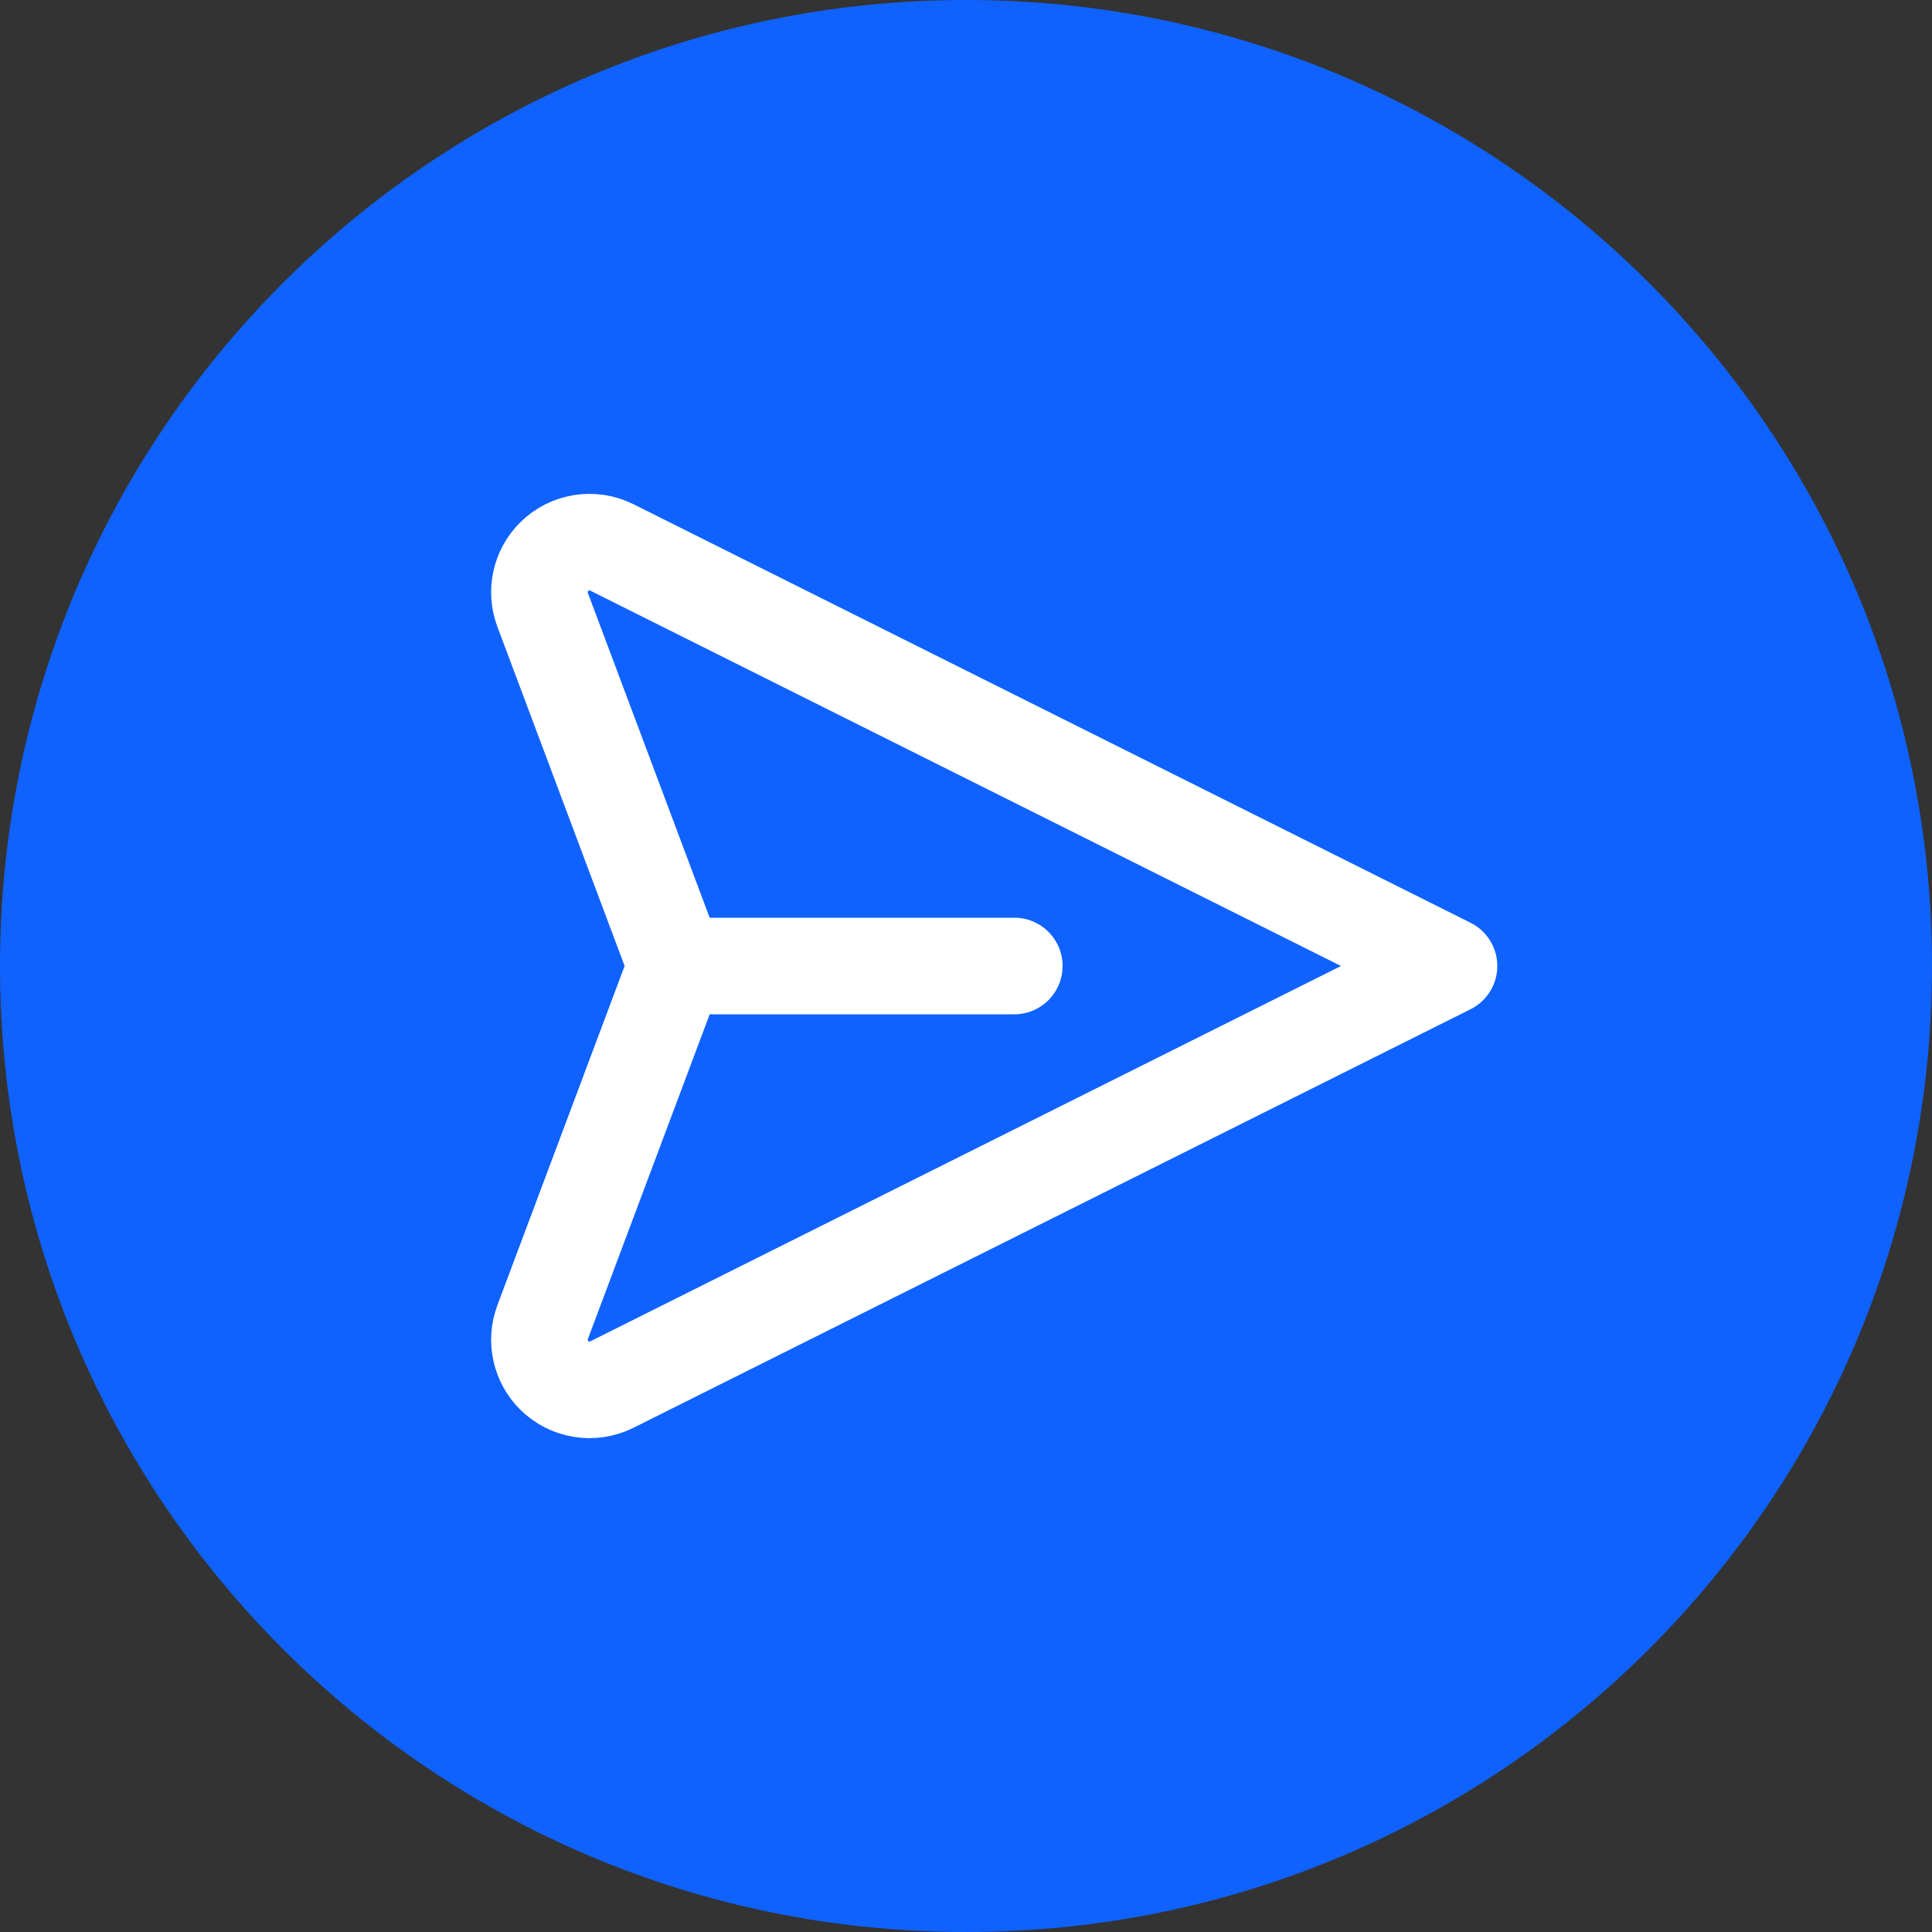 <svg width="40" height="40" viewBox="0 0 40 40" fill="none" xmlns="http://www.w3.org/2000/svg">
    <rect x="0" y="0" width="40" height="40" fill="#333333" stroke="none"/>
    <path d="M0 20C0 8.954 8.954 0 20 0C31.046 0 40 8.954 40 20C40 31.046 31.046 40 20 40C8.954 40 0 31.046 0 20Z" fill="#0F62FE"/>
    <path d="M14 20L11.234 12.625C11.092 12.244 11.184 11.816 11.472 11.528V11.528C11.787 11.213 12.269 11.135 12.668 11.334L30 20L12.668 28.666C12.269 28.865 11.787 28.787 11.472 28.472V28.472C11.184 28.184 11.092 27.756 11.234 27.375L14 20ZM14 20H21" stroke="white" stroke-width="2" stroke-linecap="round" stroke-linejoin="round"/>
</svg>
